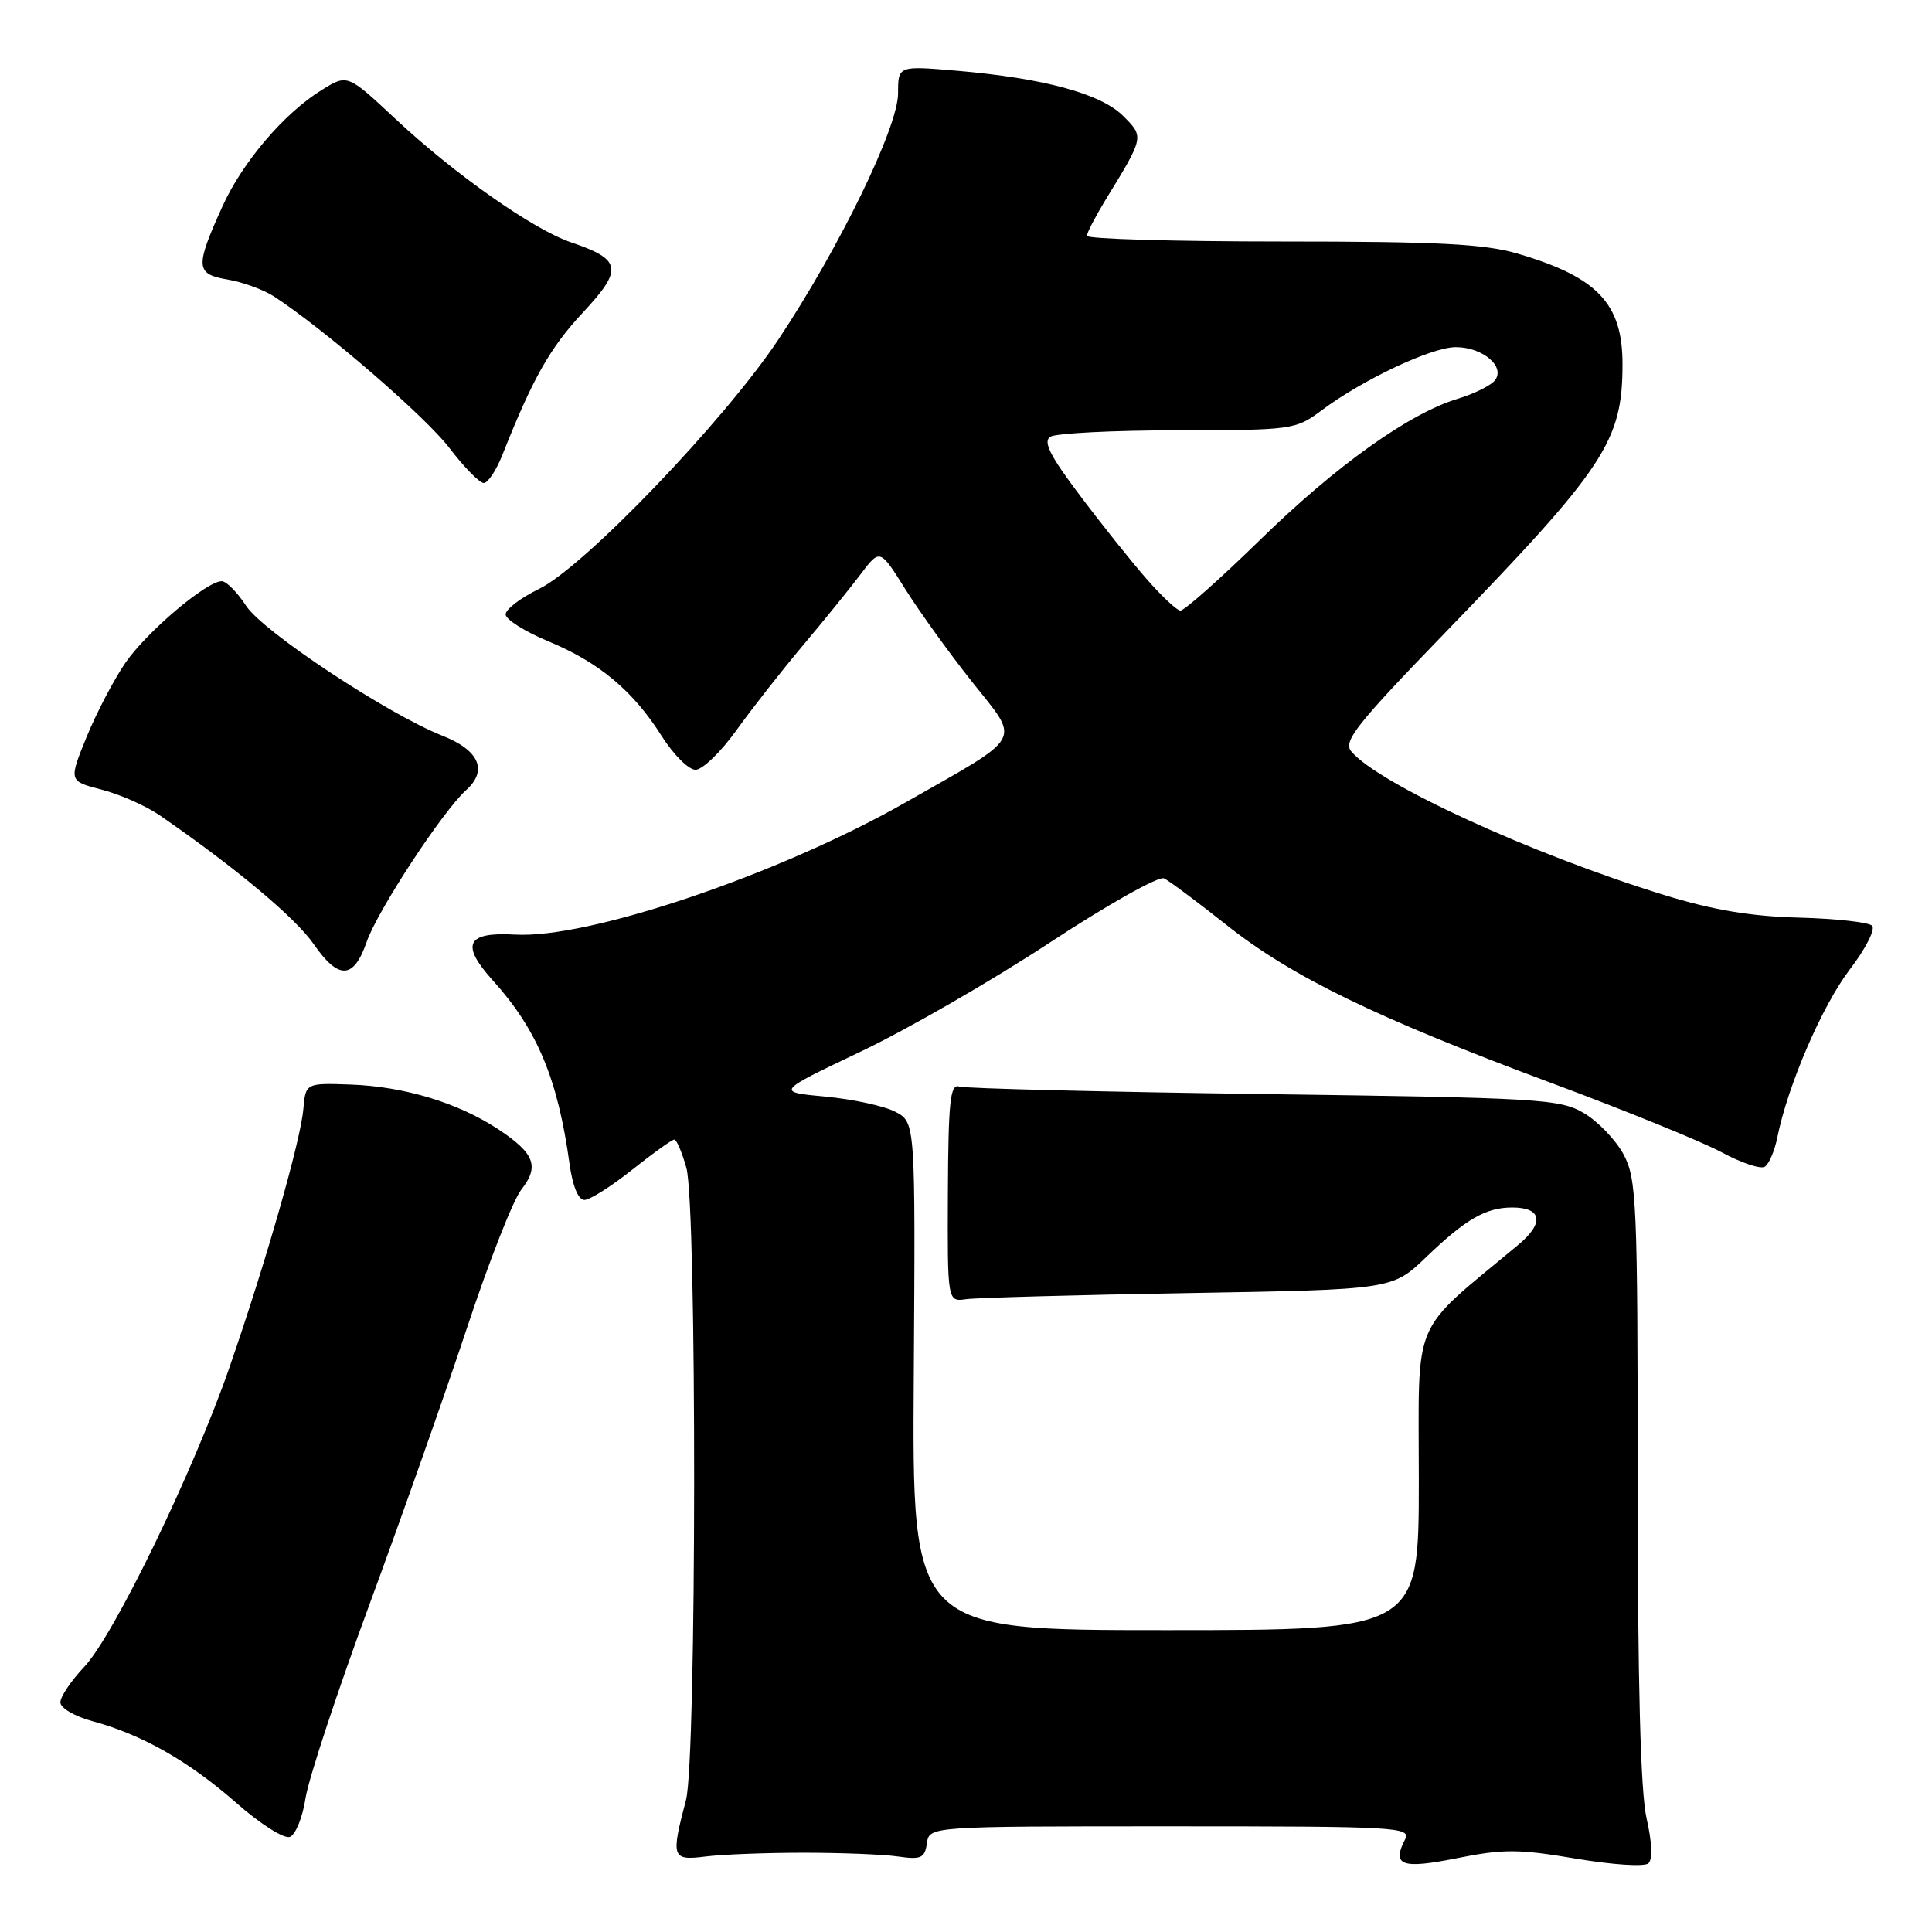 <?xml version="1.0" encoding="UTF-8" standalone="no"?>
<!DOCTYPE svg PUBLIC "-//W3C//DTD SVG 1.1//EN" "http://www.w3.org/Graphics/SVG/1.1/DTD/svg11.dtd" >
<svg xmlns="http://www.w3.org/2000/svg" xmlns:xlink="http://www.w3.org/1999/xlink" version="1.1" viewBox="0 0 256 256">
 <g >
 <path fill="currentColor"
d=" M 208.80 246.28 C 213.66 247.10 217.91 247.38 218.43 246.90 C 218.99 246.38 218.90 244.07 218.18 240.95 C 217.38 237.49 217.00 223.04 217.00 196.16 C 217.00 159.35 216.86 156.22 215.14 152.98 C 214.11 151.07 211.75 148.60 209.89 147.50 C 206.70 145.62 204.18 145.47 167.50 144.97 C 146.05 144.68 127.86 144.23 127.09 143.97 C 125.91 143.58 125.66 145.96 125.60 158.00 C 125.54 172.50 125.54 172.50 128.02 172.15 C 129.38 171.96 142.65 171.59 157.50 171.34 C 184.50 170.88 184.50 170.88 189.00 166.55 C 194.22 161.54 196.89 160.00 200.38 160.00 C 204.31 160.00 204.66 162.04 201.22 164.91 C 186.77 176.97 188.00 174.07 188.00 196.08 C 188.00 216.00 188.00 216.00 154.43 216.00 C 120.86 216.00 120.86 216.00 121.08 182.36 C 121.30 148.71 121.30 148.71 118.64 147.32 C 117.17 146.55 113.01 145.65 109.39 145.31 C 102.81 144.69 102.81 144.69 113.99 139.37 C 120.14 136.45 131.43 129.94 139.07 124.92 C 146.72 119.89 153.55 116.05 154.24 116.39 C 154.93 116.72 158.65 119.50 162.50 122.55 C 171.14 129.41 182.32 134.85 205.56 143.50 C 215.43 147.17 225.60 151.31 228.16 152.70 C 230.73 154.09 233.28 154.94 233.84 154.60 C 234.39 154.26 235.14 152.52 235.50 150.74 C 236.89 143.82 241.44 133.28 245.08 128.50 C 247.19 125.75 248.53 123.13 248.06 122.66 C 247.60 122.20 243.23 121.72 238.36 121.59 C 232.01 121.43 226.95 120.58 220.50 118.59 C 202.91 113.17 182.60 103.84 179.04 99.55 C 177.95 98.23 179.76 95.95 191.54 83.78 C 212.69 61.93 214.98 58.46 214.99 48.30 C 215.01 40.22 211.68 36.71 201.07 33.60 C 196.71 32.32 190.52 32.00 169.82 32.00 C 155.62 32.00 144.01 31.66 144.02 31.25 C 144.03 30.84 145.14 28.70 146.48 26.50 C 151.63 18.09 151.62 18.16 148.81 15.35 C 145.86 12.41 138.31 10.36 126.75 9.37 C 119.00 8.71 119.00 8.71 119.00 12.37 C 119.00 16.85 111.24 32.81 103.14 44.99 C 95.98 55.76 77.34 75.17 71.41 78.04 C 68.98 79.22 67.00 80.73 67.00 81.41 C 67.00 82.08 69.54 83.68 72.64 84.97 C 79.38 87.76 83.89 91.53 87.69 97.55 C 89.24 100.00 91.25 102.00 92.16 102.00 C 93.07 102.00 95.49 99.67 97.54 96.82 C 99.58 93.97 103.56 88.89 106.38 85.54 C 109.20 82.19 112.65 77.93 114.05 76.07 C 116.60 72.70 116.60 72.70 119.98 78.10 C 121.85 81.07 125.83 86.60 128.83 90.38 C 135.23 98.44 135.88 97.28 120.00 106.32 C 103.26 115.86 78.00 124.41 68.25 123.84 C 61.80 123.47 60.99 125.13 65.30 129.91 C 71.19 136.43 73.92 142.97 75.47 154.25 C 75.87 157.16 76.63 159.00 77.43 159.00 C 78.15 159.00 81.00 157.20 83.76 155.00 C 86.53 152.80 89.04 151.00 89.35 151.00 C 89.65 151.00 90.37 152.69 90.95 154.75 C 92.35 159.82 92.31 233.13 90.90 238.50 C 88.88 246.18 89.01 246.56 93.50 246.00 C 95.70 245.72 101.55 245.50 106.50 245.50 C 111.45 245.50 117.08 245.72 119.00 246.00 C 122.05 246.44 122.54 246.21 122.82 244.25 C 123.14 242.00 123.14 242.00 155.10 242.00 C 185.22 242.00 187.02 242.10 186.17 243.75 C 184.39 247.21 185.73 247.69 193.07 246.22 C 199.18 244.99 201.25 245.00 208.80 246.28 Z  M 40.48 238.29 C 40.86 235.78 44.67 224.22 48.95 212.61 C 53.23 201.00 59.07 184.44 61.93 175.80 C 64.79 167.17 68.00 158.99 69.07 157.64 C 71.50 154.55 70.85 152.83 66.03 149.64 C 60.74 146.14 53.58 143.97 46.49 143.71 C 40.50 143.50 40.50 143.50 40.19 147.00 C 39.80 151.27 35.24 167.23 30.41 181.17 C 25.64 194.95 15.10 216.69 11.17 220.86 C 9.42 222.70 8.00 224.82 8.00 225.57 C 8.00 226.32 9.90 227.43 12.23 228.06 C 18.79 229.83 24.96 233.33 31.27 238.86 C 34.48 241.69 37.64 243.69 38.41 243.40 C 39.17 243.10 40.10 240.81 40.48 238.29 Z  M 48.58 124.82 C 50.00 120.69 58.67 107.47 61.77 104.69 C 64.66 102.10 63.50 99.41 58.65 97.50 C 51.32 94.60 34.80 83.67 32.60 80.26 C 31.44 78.48 30.00 77.02 29.39 77.01 C 27.40 76.99 19.50 83.67 16.64 87.79 C 15.11 90.01 12.78 94.46 11.47 97.66 C 9.10 103.50 9.10 103.50 13.47 104.63 C 15.88 105.25 19.34 106.78 21.17 108.04 C 31.15 114.92 39.15 121.60 41.58 125.12 C 44.87 129.86 46.86 129.78 48.58 124.82 Z  M 66.58 60.25 C 70.58 50.16 72.87 46.09 77.23 41.42 C 82.60 35.66 82.39 34.39 75.66 32.11 C 70.64 30.40 60.23 23.09 52.34 15.70 C 46.04 9.81 46.04 9.81 42.62 11.93 C 37.65 15.00 32.11 21.50 29.46 27.38 C 25.83 35.40 25.90 36.32 30.16 37.04 C 32.18 37.38 34.96 38.40 36.34 39.30 C 43.09 43.72 56.38 55.21 59.54 59.35 C 61.49 61.91 63.54 64.00 64.10 64.00 C 64.65 64.00 65.77 62.31 66.58 60.25 Z  M 151.88 76.66 C 149.88 74.37 145.91 69.40 143.06 65.60 C 139.11 60.37 138.18 58.50 139.18 57.87 C 139.91 57.41 147.50 57.02 156.06 57.02 C 171.21 57.00 171.70 56.93 175.06 54.42 C 180.53 50.32 189.68 46.00 192.90 46.00 C 196.50 46.00 199.55 48.63 198.05 50.44 C 197.48 51.12 195.30 52.19 193.19 52.83 C 186.76 54.75 177.00 61.72 166.89 71.61 C 161.60 76.77 156.88 80.96 156.39 80.91 C 155.90 80.85 153.87 78.94 151.88 76.66 Z "/>
</g>
</svg>
